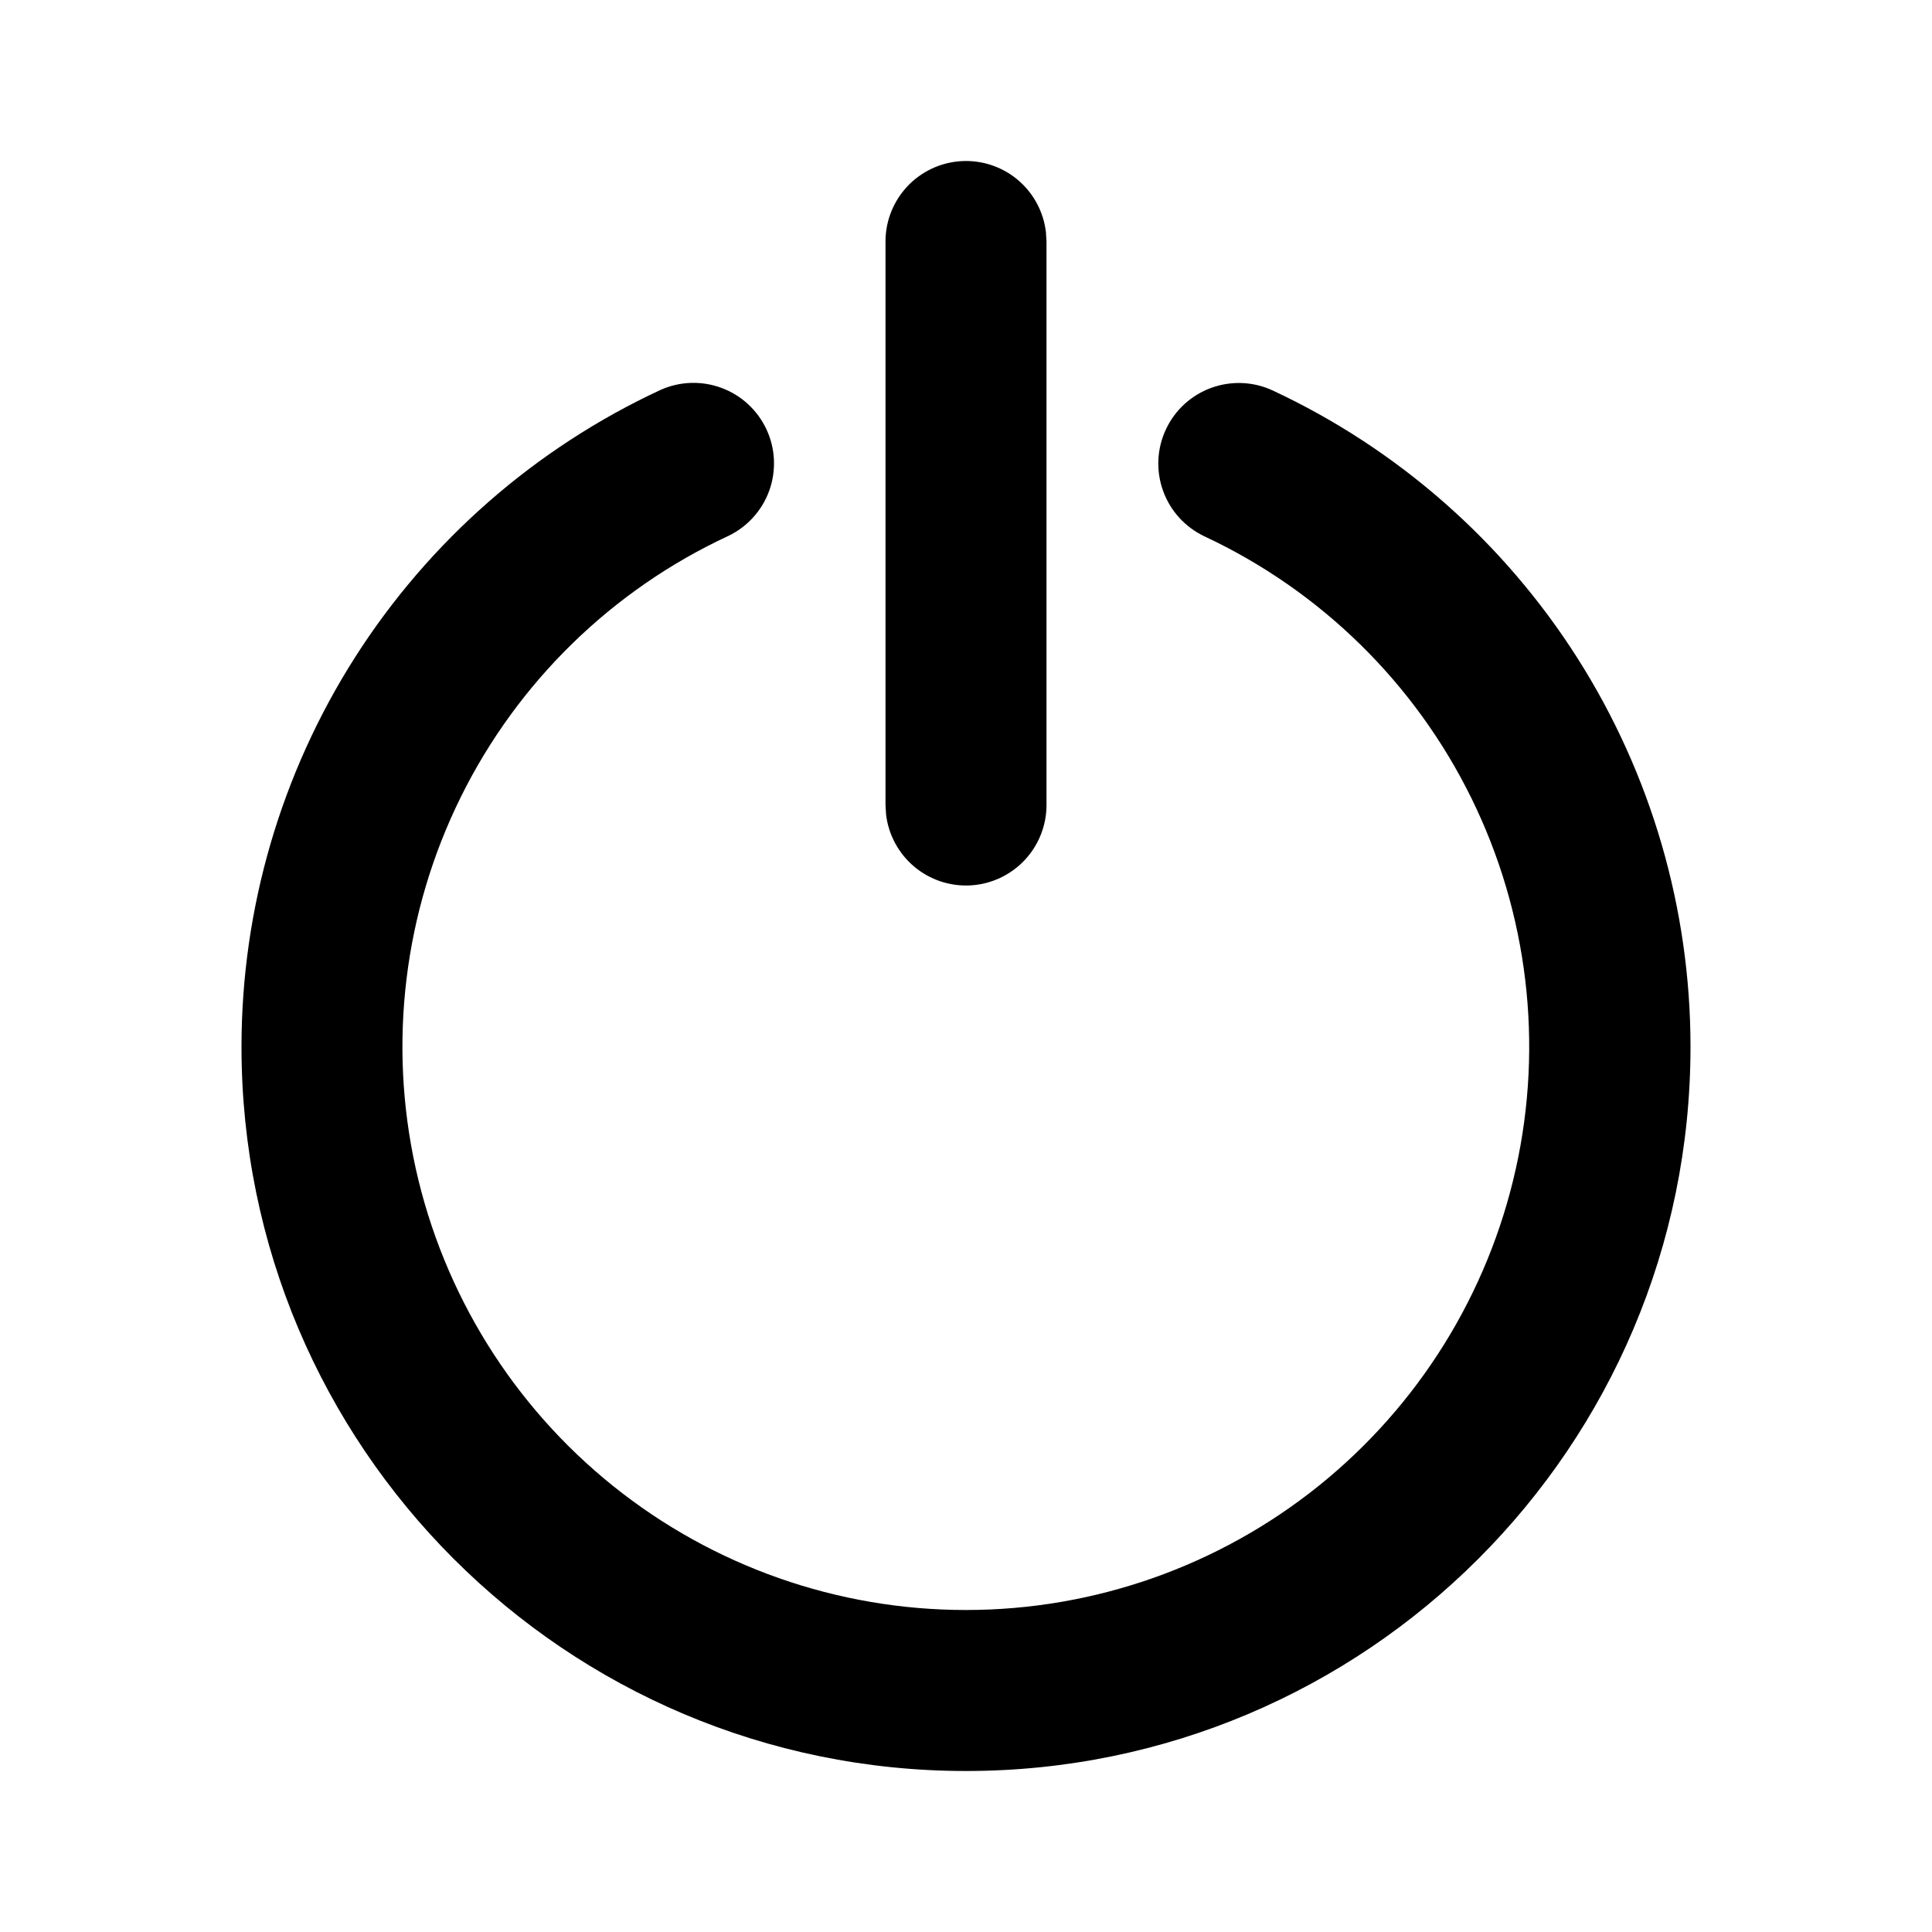 <svg width="30" height="30" viewBox="0 0 30 30" fill="none" xmlns="http://www.w3.org/2000/svg">
<path d="M10.256 6.055C10.556 5.92 10.897 5.909 11.205 6.024C11.513 6.138 11.763 6.37 11.902 6.668C12.041 6.965 12.056 7.306 11.946 7.616C11.835 7.925 11.607 8.179 11.311 8.321C9.504 9.16 8.038 10.591 7.155 12.377C6.272 14.163 6.025 16.197 6.455 18.142C6.886 20.088 7.967 21.828 9.521 23.075C11.075 24.322 13.008 25.001 15 25C16.99 25 18.92 24.321 20.472 23.076C22.024 21.83 23.105 20.093 23.537 18.151C23.969 16.209 23.725 14.177 22.847 12.392C21.969 10.606 20.508 9.174 18.706 8.33C18.558 8.26 18.424 8.162 18.313 8.041C18.202 7.92 18.117 7.778 18.061 7.624C17.948 7.312 17.963 6.968 18.104 6.668C18.244 6.367 18.498 6.135 18.81 6.022C19.122 5.909 19.466 5.924 19.766 6.065C21.704 6.971 23.343 8.41 24.492 10.215C25.64 12.02 26.25 14.115 26.25 16.254C26.25 22.466 21.212 27.5 15 27.5C8.787 27.5 3.75 22.465 3.75 16.255C3.75 14.111 4.362 12.013 5.514 10.205C6.667 8.398 8.312 6.958 10.256 6.055V6.055ZM15 2.5C15.306 2.5 15.602 2.612 15.831 2.816C16.059 3.019 16.205 3.3 16.241 3.604L16.25 3.75V12.5C16.25 12.819 16.128 13.125 15.91 13.357C15.691 13.589 15.392 13.729 15.074 13.748C14.756 13.767 14.442 13.663 14.198 13.459C13.954 13.254 13.796 12.964 13.759 12.648L13.75 12.5V3.75C13.75 3.418 13.882 3.101 14.116 2.866C14.351 2.632 14.668 2.5 15 2.5V2.5Z" fill="black"/>
</svg>
